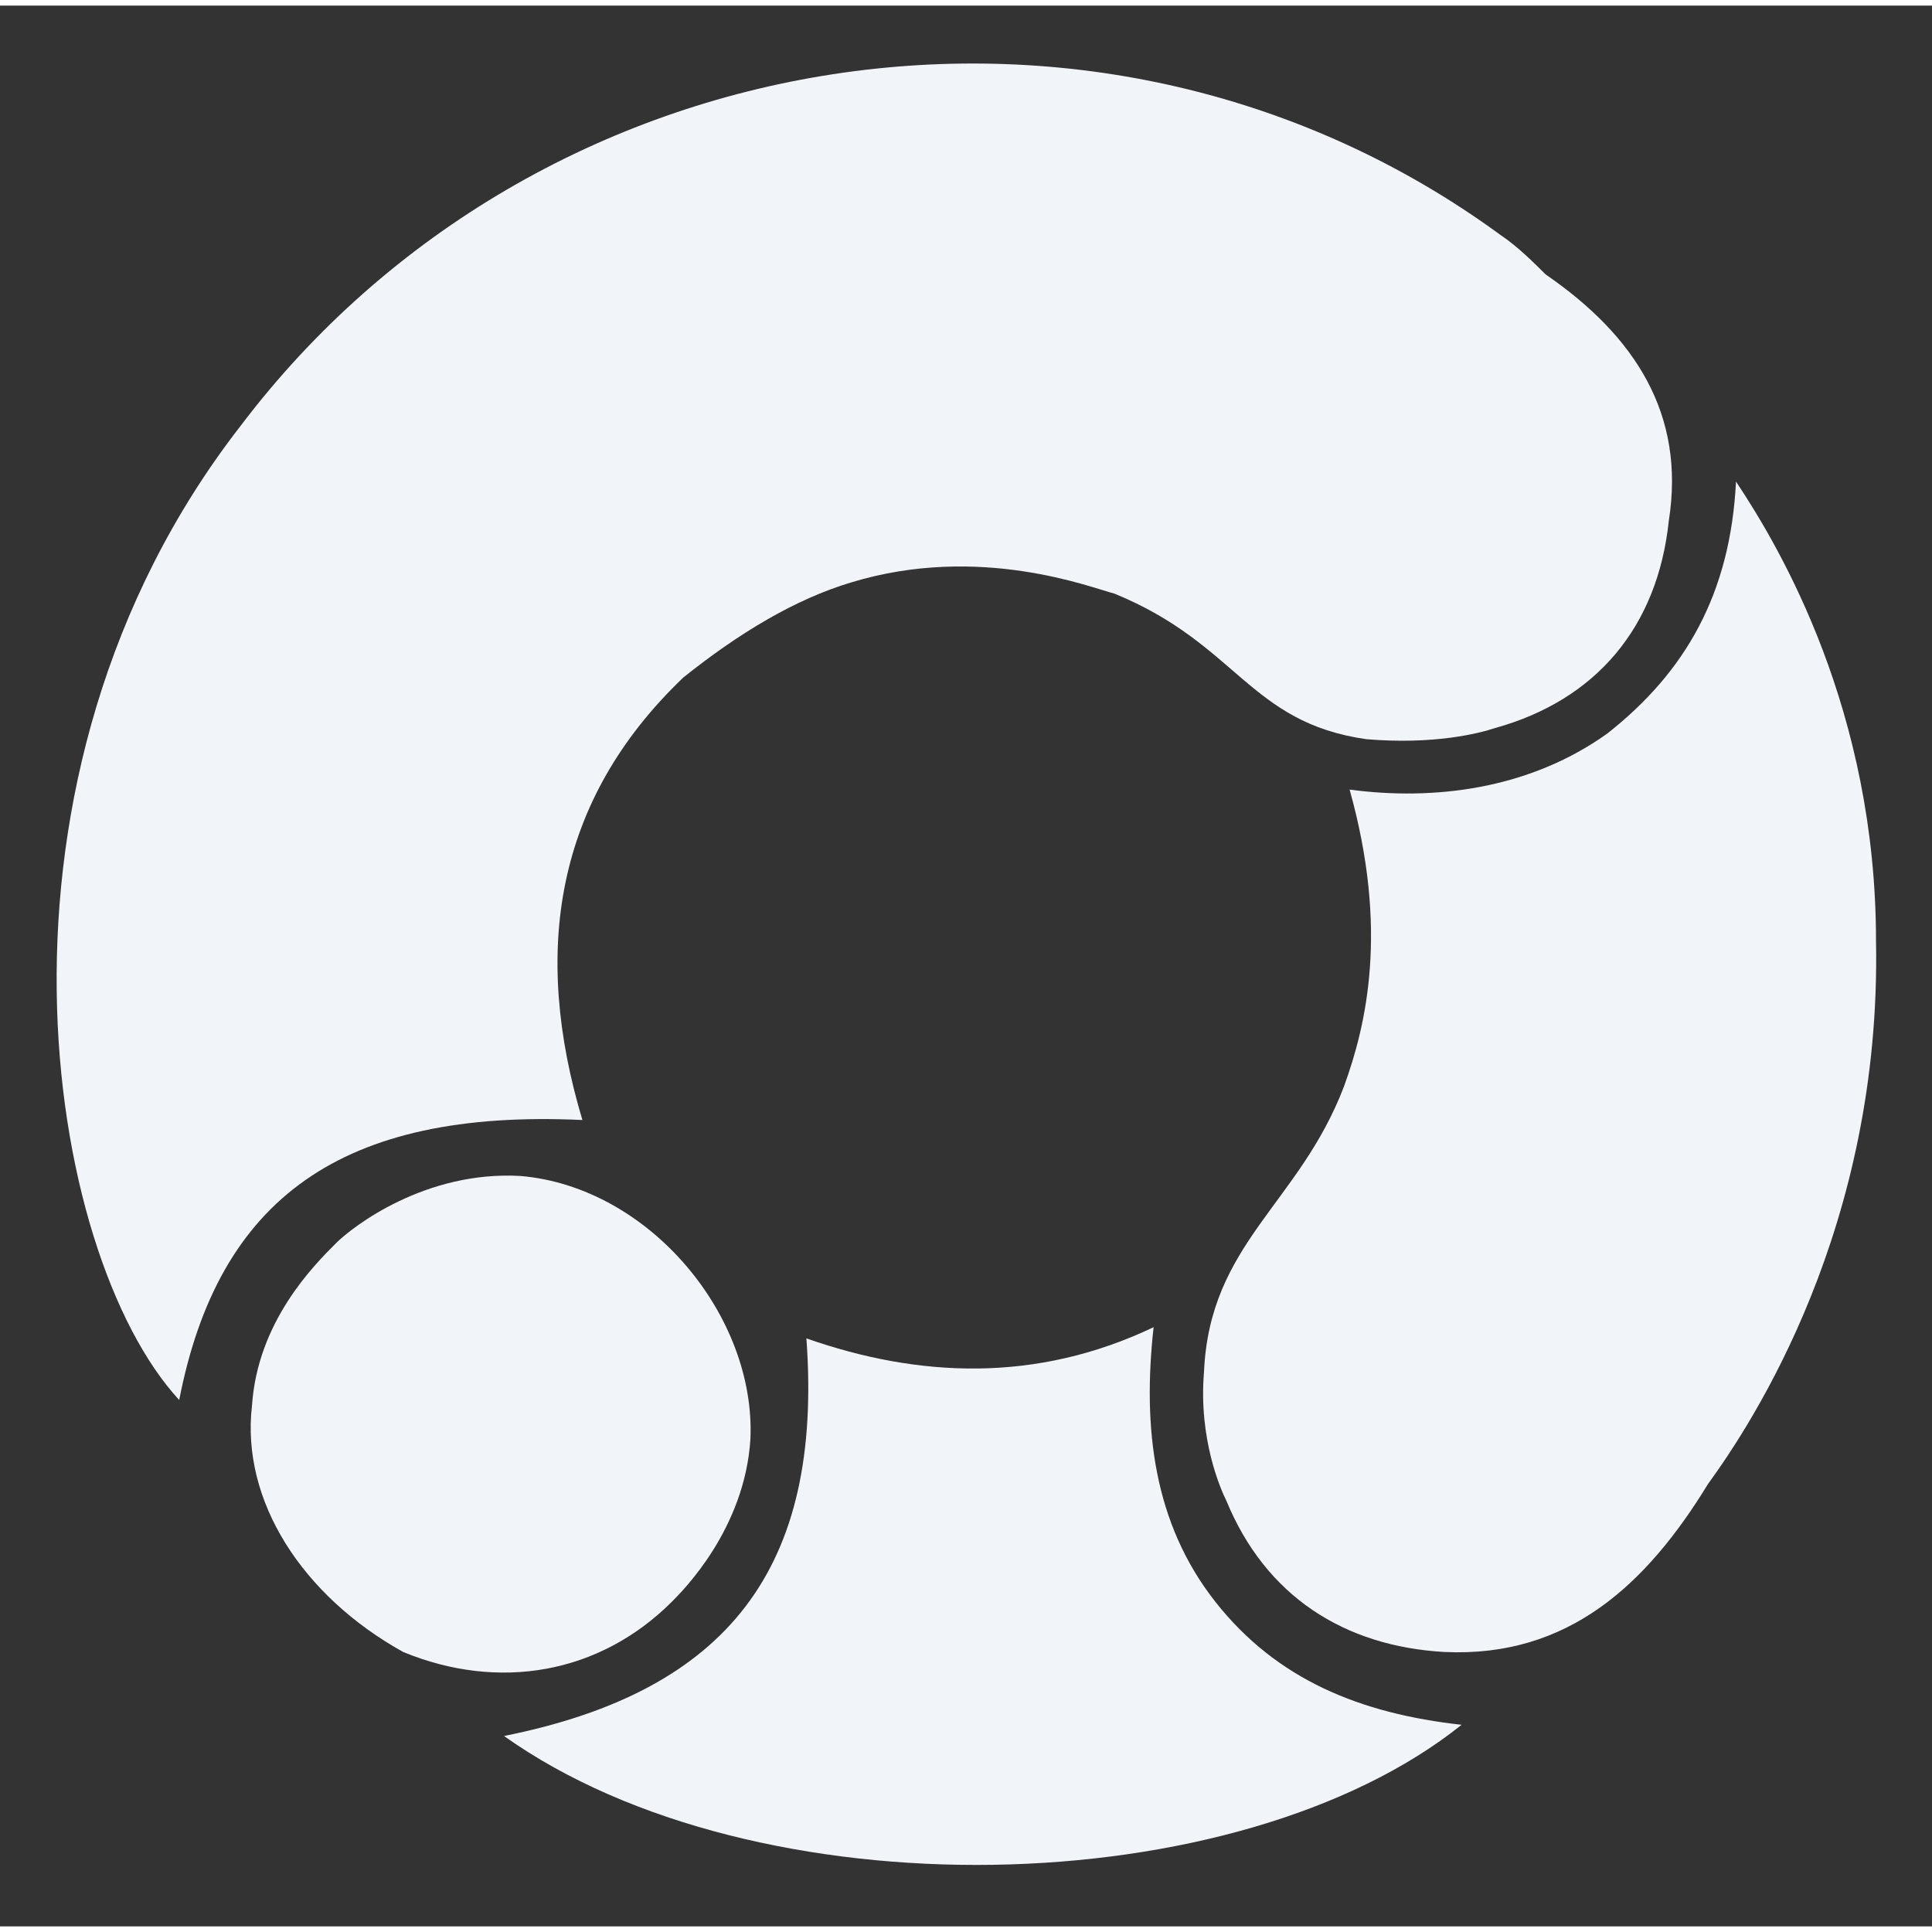 <svg id="logo-white" xmlns="http://www.w3.org/2000/svg" viewBox="0 0 34.5 34.3" width="128" height="128">
<rect x="0" y="0" width="34.5" height="34.3" fill="#333333" stroke="none"/>
<style type="text/css">
	.white{fill:#f1f5f9}
</style>
<path id="primary" class="white" d="M4.3,7.5c5.3-7,15.4-8.6,22.5-3.4c0.3,0.2,0.6,0.5,0.8,0.7c1.6,1.1,2.5,2.5,2.2,4.4
	c-0.2,1.9-1.3,3.2-3.1,3.7c-0.3,0.1-1.1,0.3-2.3,0.2c-2.1-0.3-2.3-1.7-4.5-2.6c-0.4-0.1-2.4-0.9-4.7-0.2c-1,0.3-2,0.9-3,1.7
	c-2.3,2.2-2.7,4.9-1.8,7.9c-4.3-0.2-6.5,1.4-7.2,5C0.8,22.3-0.6,13.8,4.3,7.5z"/>
<path id="warning" class="white" d="M4.5,25c0.1-1.5,1.1-2.5,1.5-2.9c0.3-0.3,1.6-1.3,3.3-1.2c2.3,0.2,4.2,2.5,4.1,4.7
	c-0.1,1.6-1.2,2.7-1.4,2.9c-1.3,1.3-3.1,1.6-4.8,0.9C5.4,28.4,4.3,26.7,4.5,25z"/>
<path id="success" class="white" d="M9,30.9c4-0.8,5.7-3,5.4-7.1c2,0.7,4.1,0.8,6.2-0.2c-0.2,1.8,0,3.5,1.1,4.9c1.1,1.4,2.6,2,4.4,2.2
	C22.1,33.9,13.5,34.1,9,30.9z"/>
<path id="danger" class="white" d="M30.5,26.4c-1.1,1.8-2.5,3.1-4.7,3c-1.8-0.1-3.2-1-3.9-2.7c-0.1-0.2-0.5-1.1-0.4-2.3
	c0.1-2.3,1.7-3,2.5-5.1c0.4-1.1,0.8-2.8,0.1-5.3c1.5,0.2,3.2,0,4.6-1c1.4-1.1,2.2-2.5,2.3-4.5c0.8,1.2,2.5,4.1,2.5,8.2
	C33.6,21.8,31.3,25.3,30.5,26.4z"/>
</svg>

